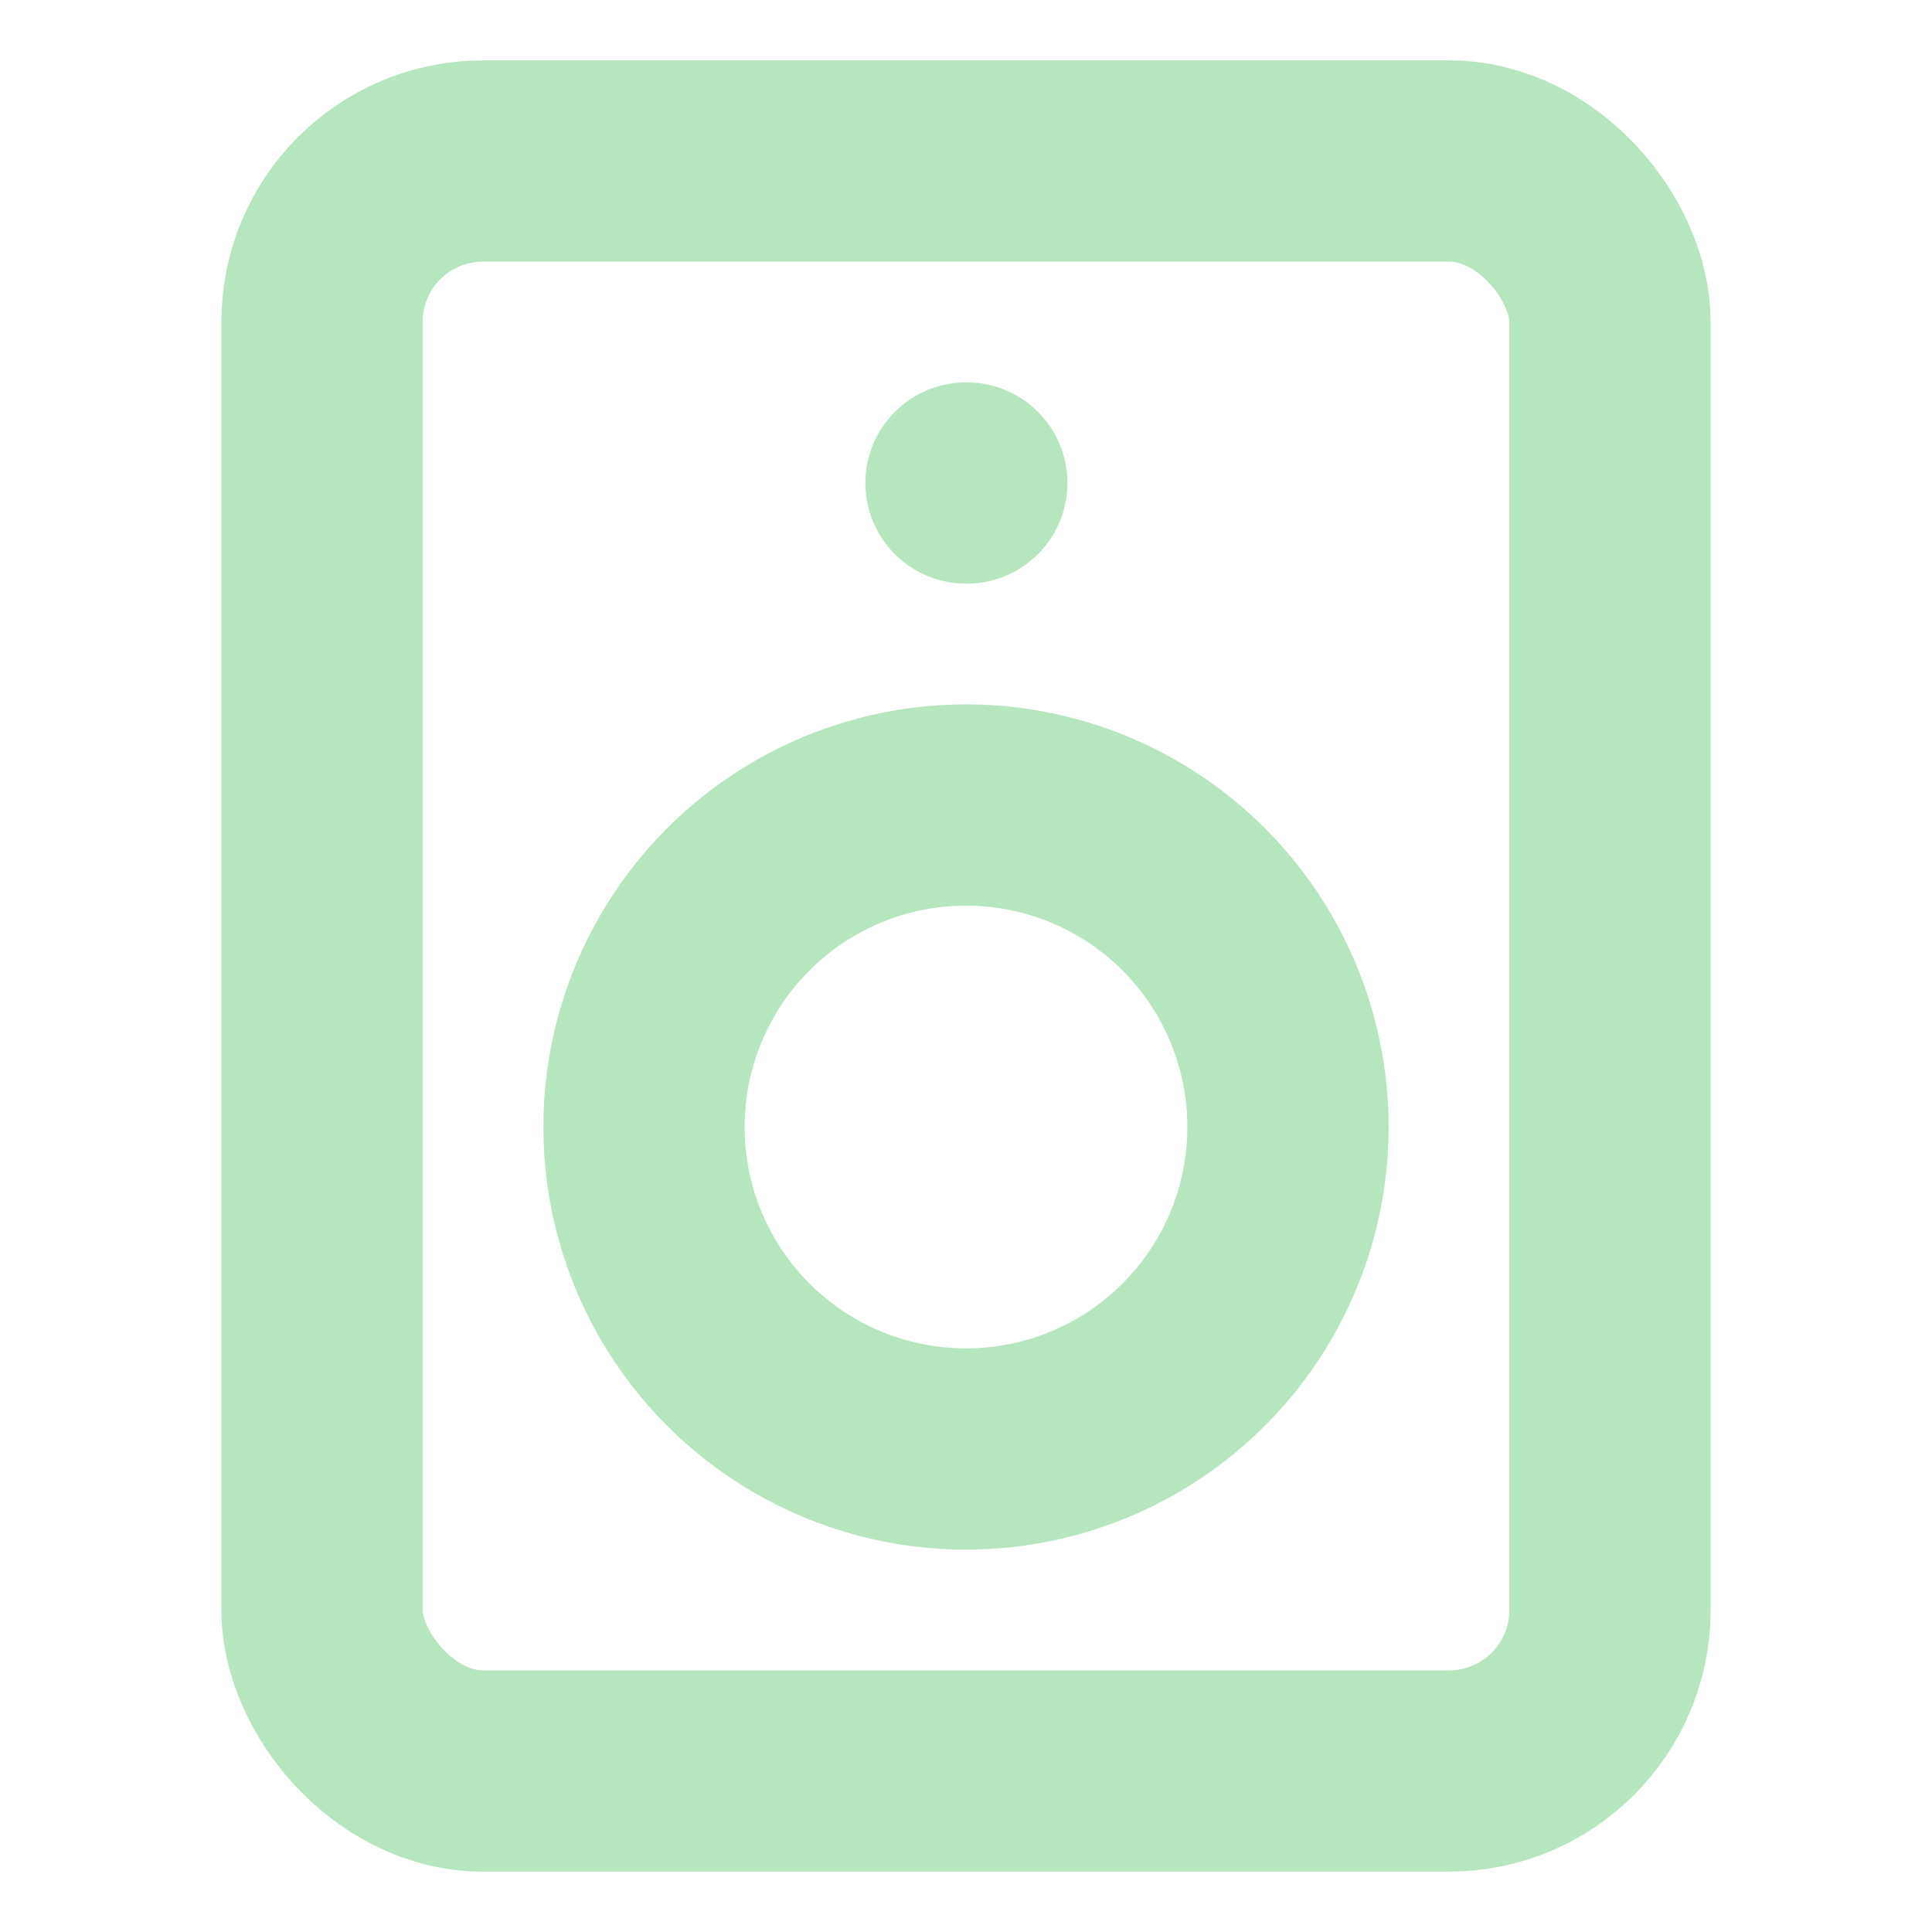 <svg xmlns="http://www.w3.org/2000/svg" width="100" height="100" viewBox="0 0 24 24" fill="none" stroke="#B6E6BD" stroke-width="2.5" stroke-linecap="round" stroke-linejoin="round" class="feather feather-speaker"><rect x="4" y="2" width="16" height="20" rx="2" ry="2"></rect><circle cx="12" cy="14" r="4"></circle><line x1="12" y1="6" x2="12.01" y2="6"></line></svg>